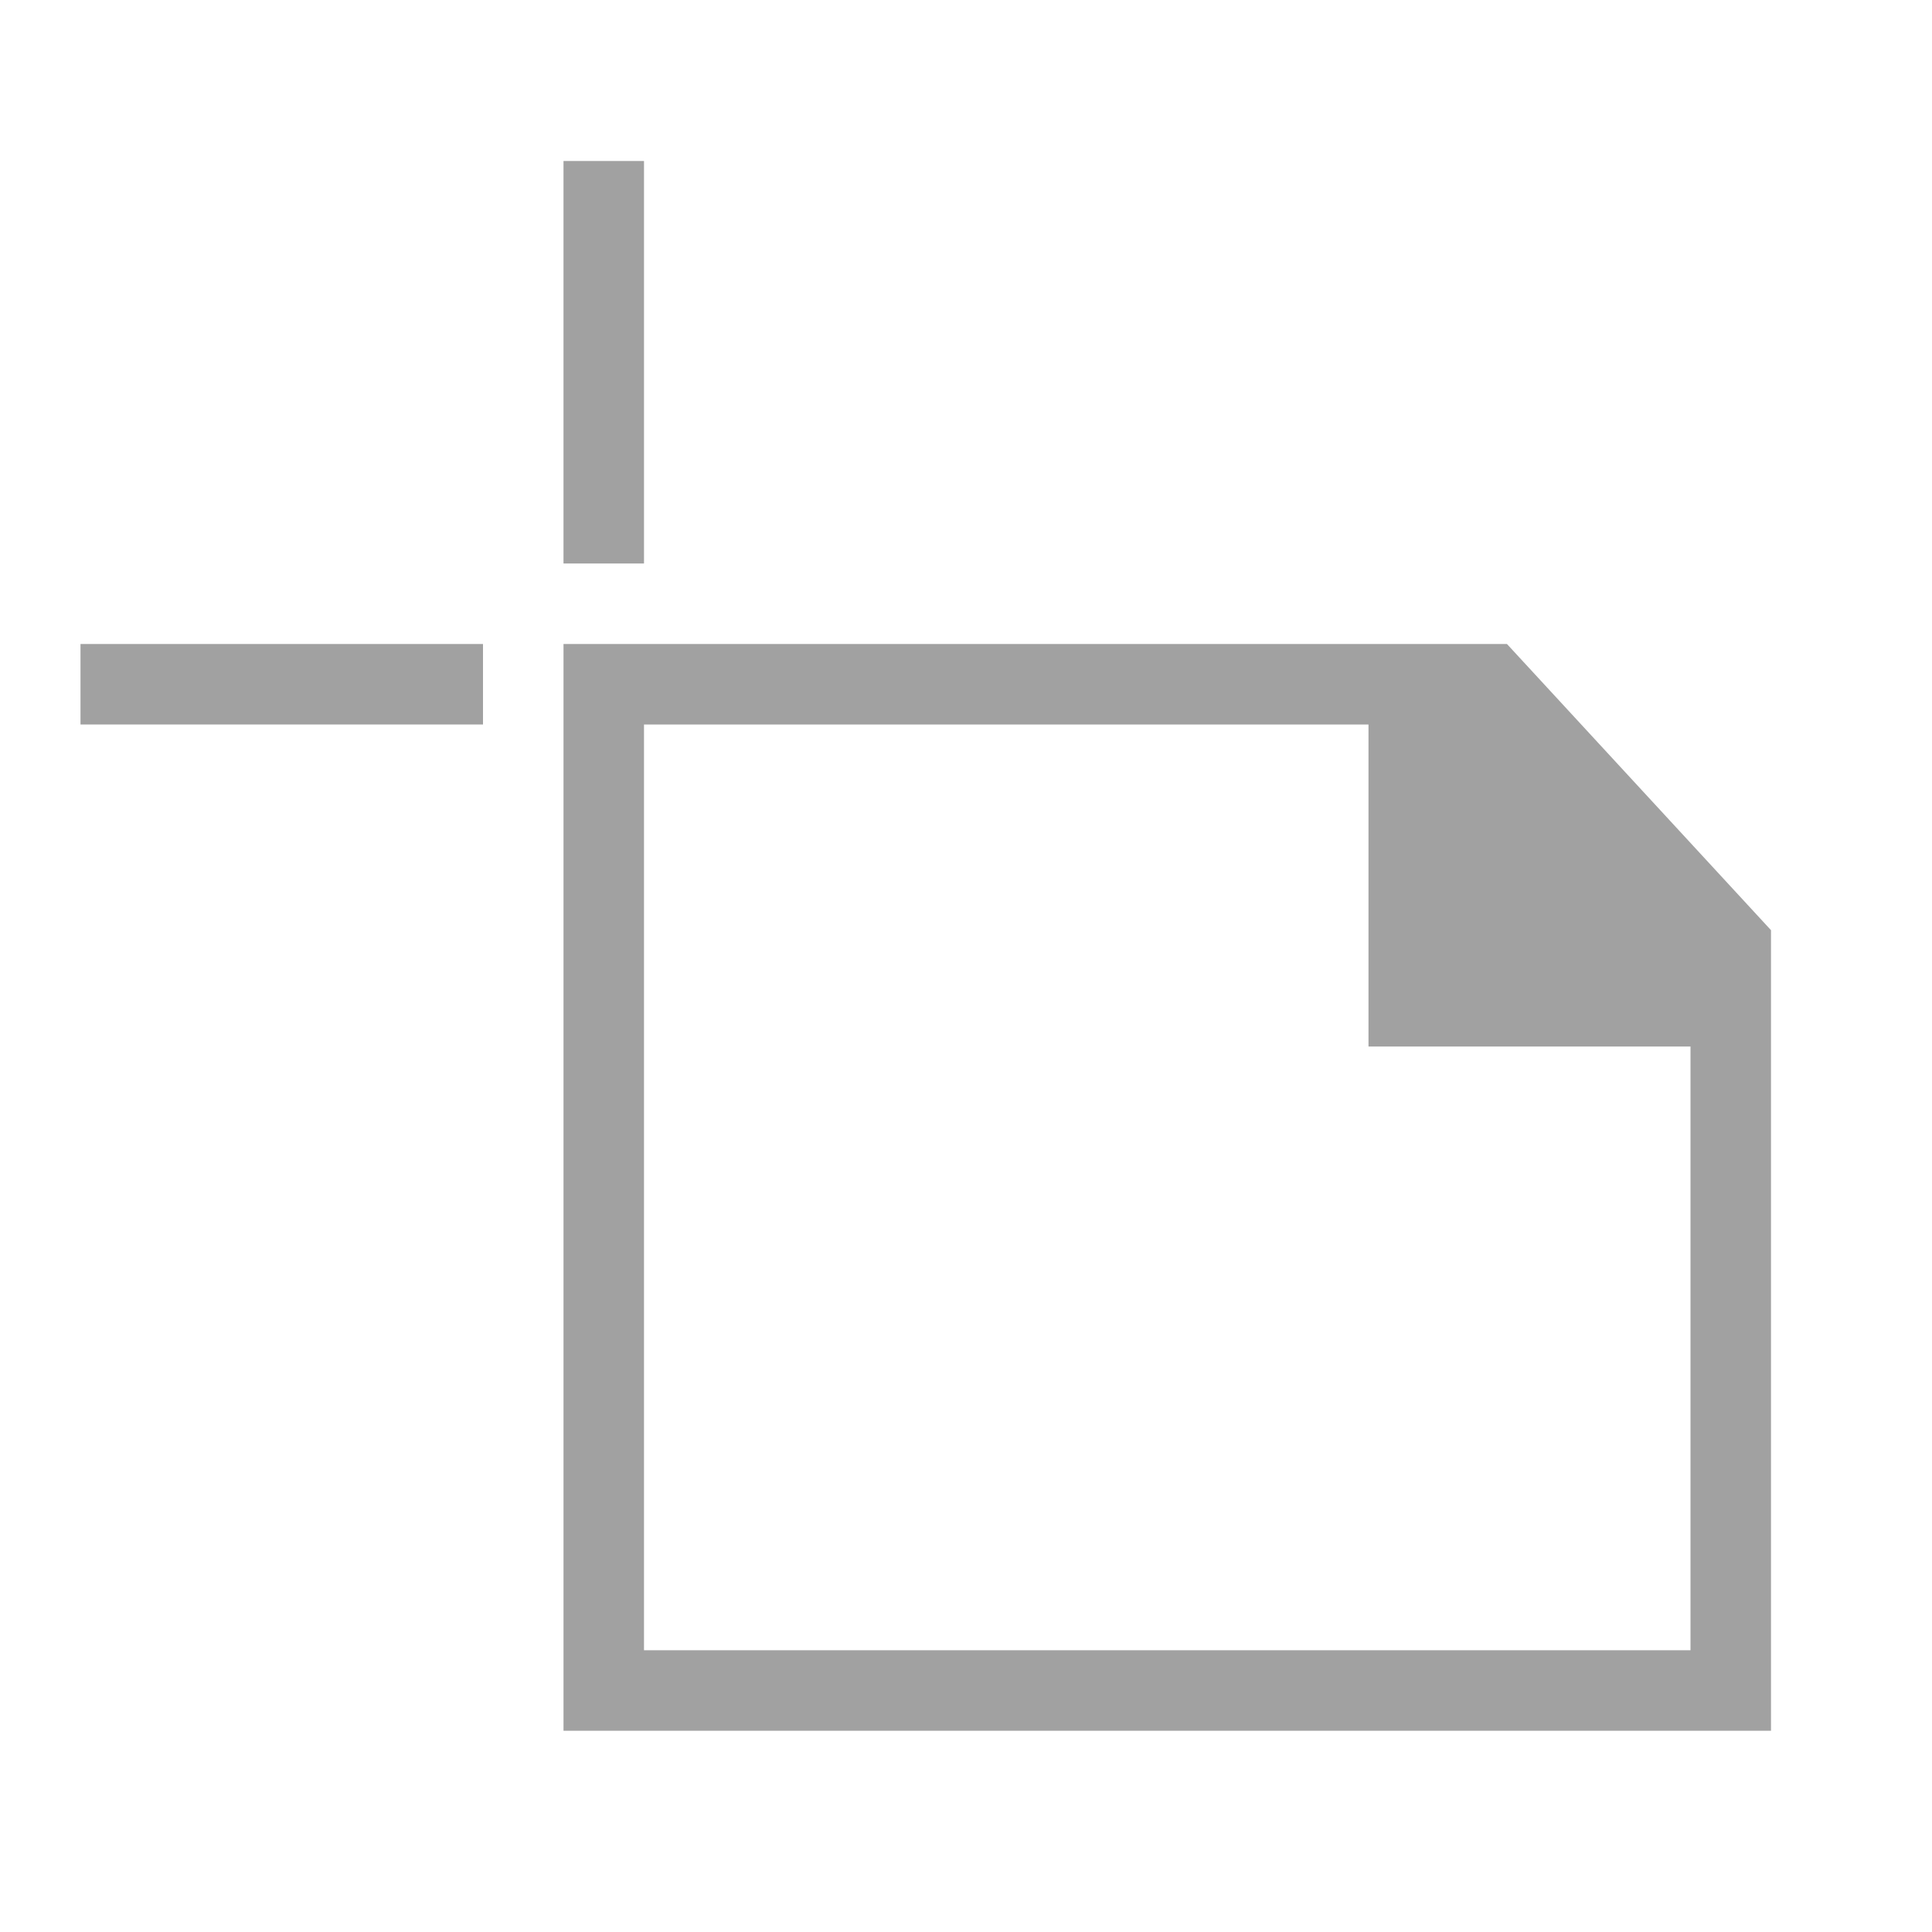 <svg id="artboard" xmlns="http://www.w3.org/2000/svg" viewBox="0 0 48 48">
  <defs>
    <style>
      .cls-1 {
        fill: #a1a1a1;
      }

      .cls-2 {
        fill: none;
      }
    </style>
  </defs>
  <title>artB</title>
  <path class="cls-1" d="M37.44,16H14V43H44V23.11ZM42,41H16V18H34v8h8Z"/>
  <rect class="cls-1" x="14" y="4" width="2" height="10"/>
  <rect class="cls-1" x="2" y="16" width="10" height="2"/>
  <rect class="cls-2" width="48" height="48"/>
</svg>
